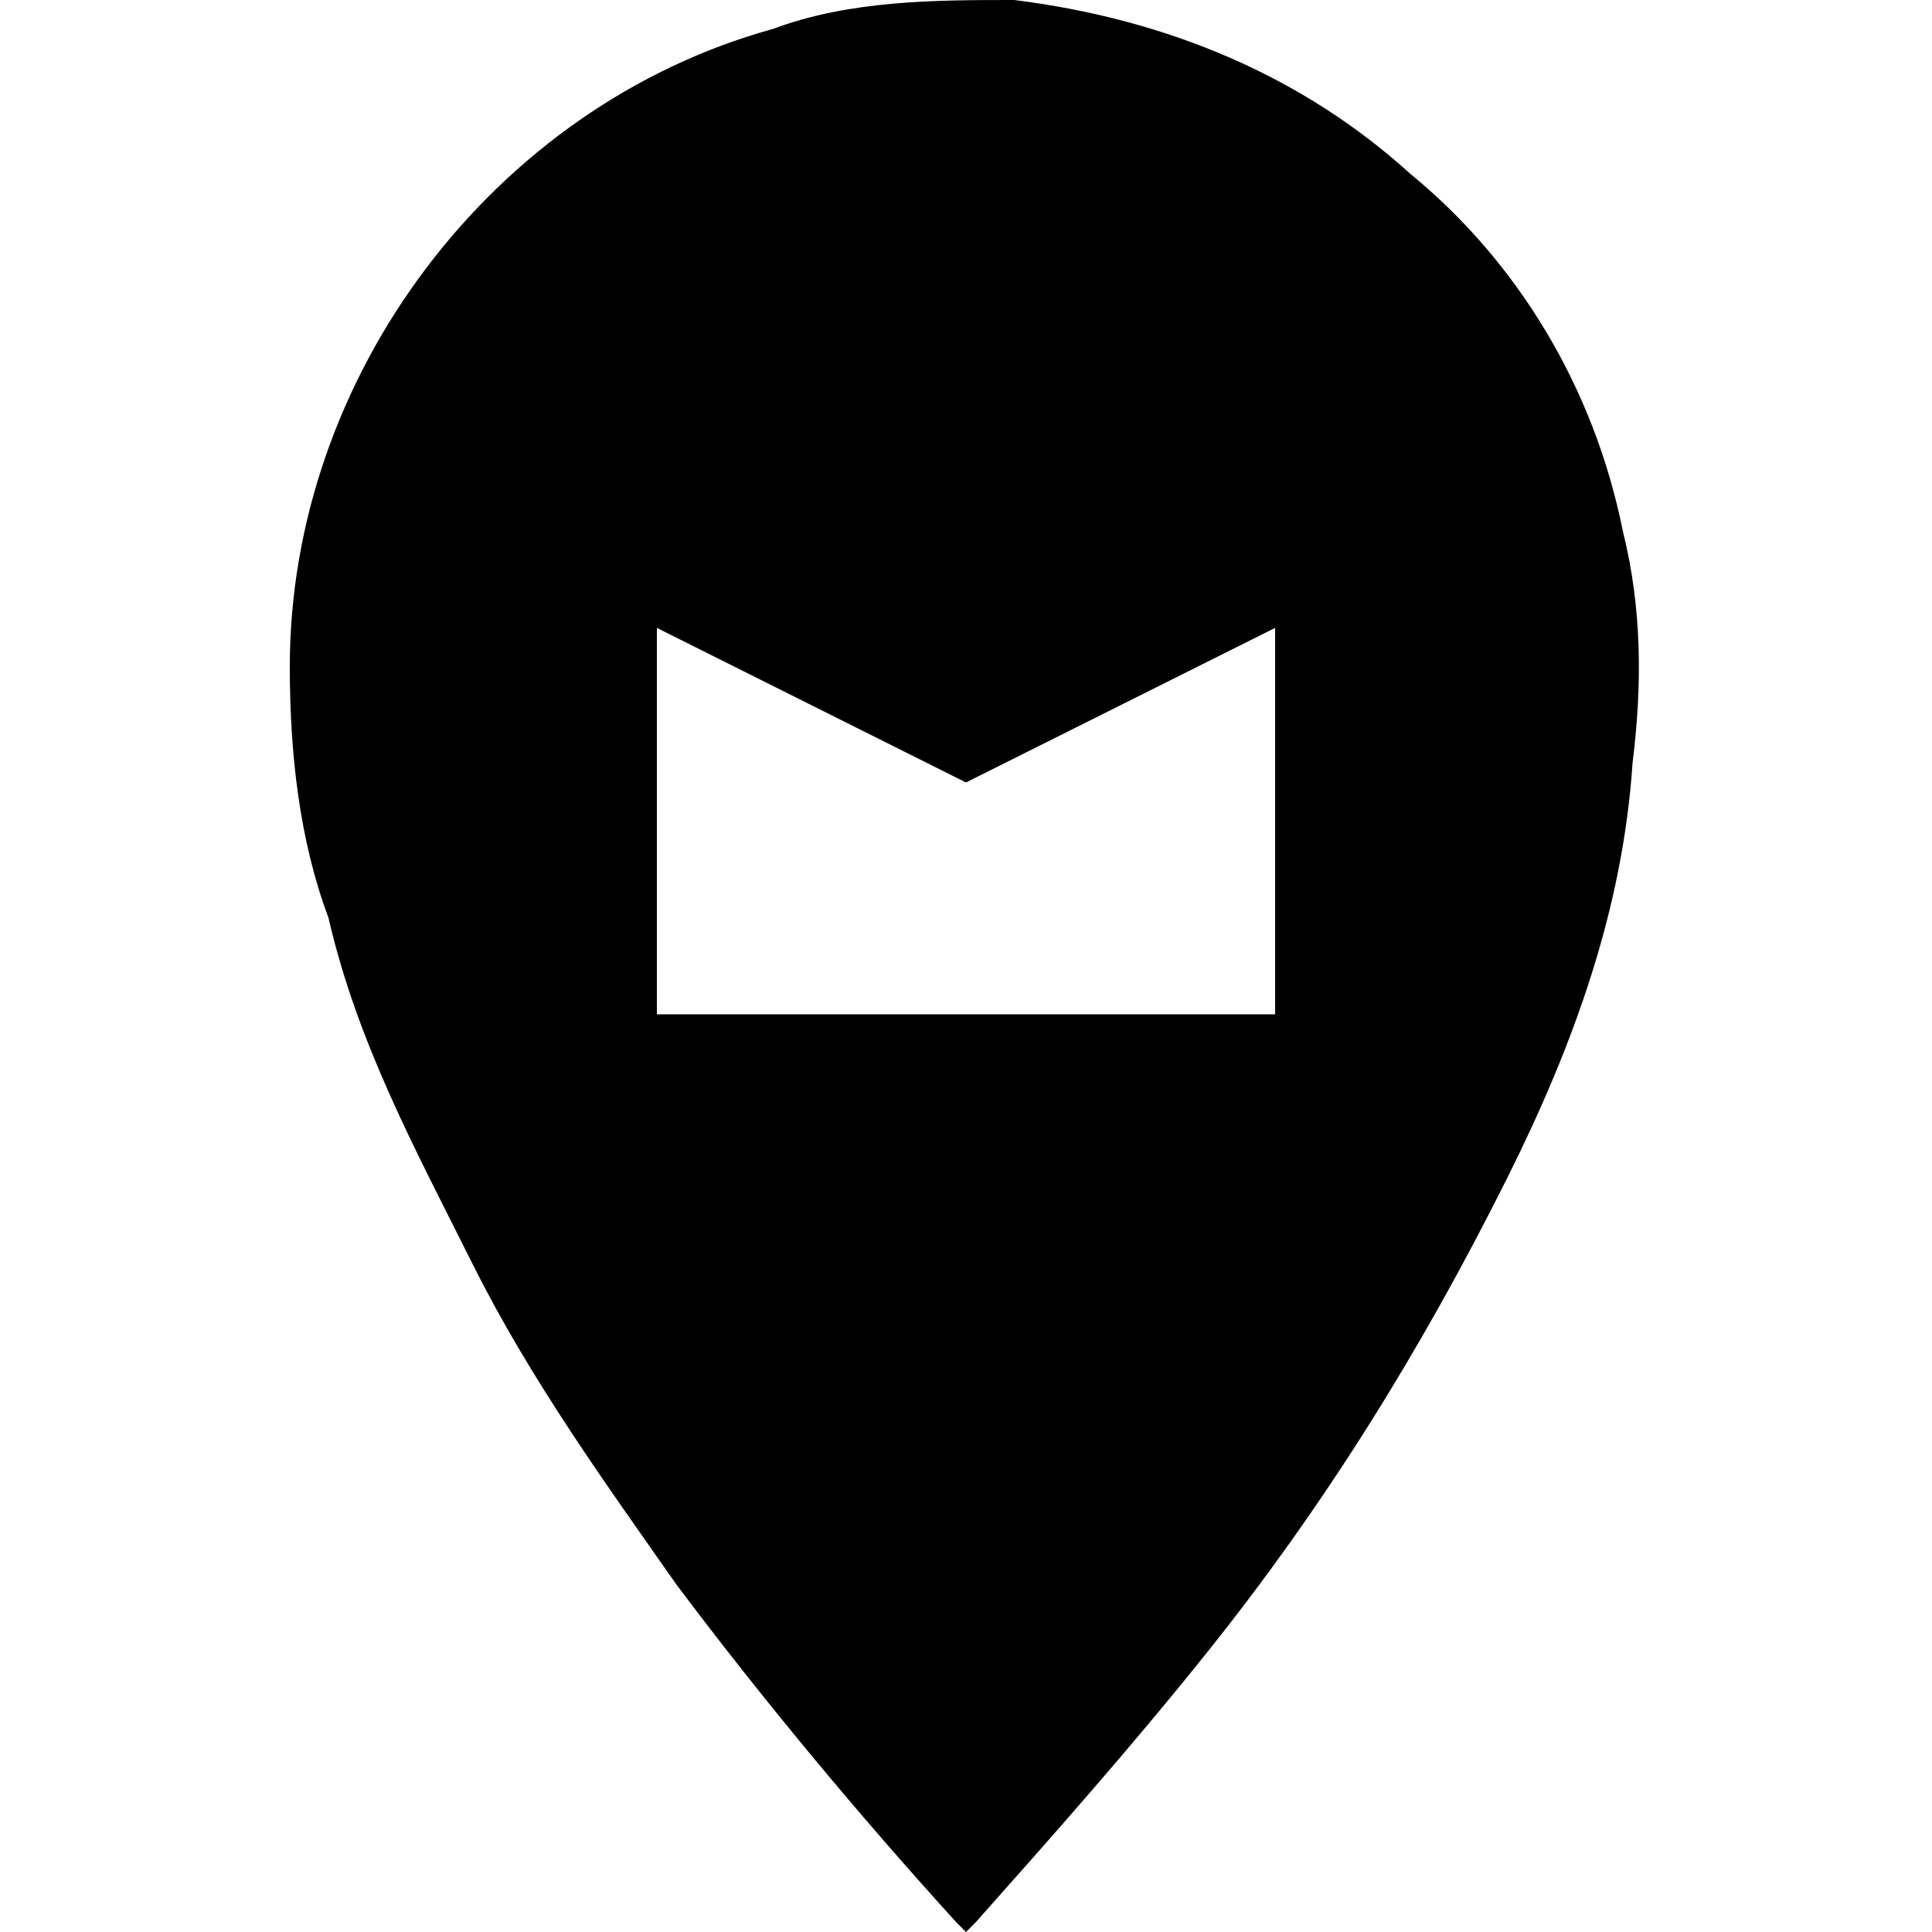 <?xml version="1.0" encoding="utf-8"?>
<!-- Generator: Adobe Illustrator 22.1.0, SVG Export Plug-In . SVG Version: 6.00 Build 0)  -->
<svg version="1.1" id="Layer_1" xmlns="http://www.w3.org/2000/svg" xmlns:xlink="http://www.w3.org/1999/xlink" x="0px" y="0px"
	 viewBox="0 0 20 20" style="enable-background:new 0 0 20 20;" xml:space="preserve">

<path d="M16.8,5.5c-0.3-1.5-1.1-2.8-2.2-3.7c-1.1-1-2.5-1.6-4.1-1.8C9.7,0,8.8,0,8,0.3C5.1,1.1,3,3.9,3,6.9c0,0.9,0.1,1.8,0.4,2.6
	c0.3,1.3,0.9,2.4,1.5,3.6c0.6,1.2,1.4,2.3,2.1,3.3c0.9,1.2,1.9,2.4,2.9,3.5c0,0,0,0,0.1,0.1c0,0,0.1-0.1,0.1-0.1
	c0.8-0.9,1.6-1.8,2.4-2.8c1.2-1.5,2.2-3.1,3.1-4.9c0.7-1.4,1.2-2.8,1.3-4.3C17,7.1,17,6.3,16.8,5.5z M13.2,10.5H6.8v-4L10,8.1
	l3.2-1.6V10.5z"/>
</svg>
